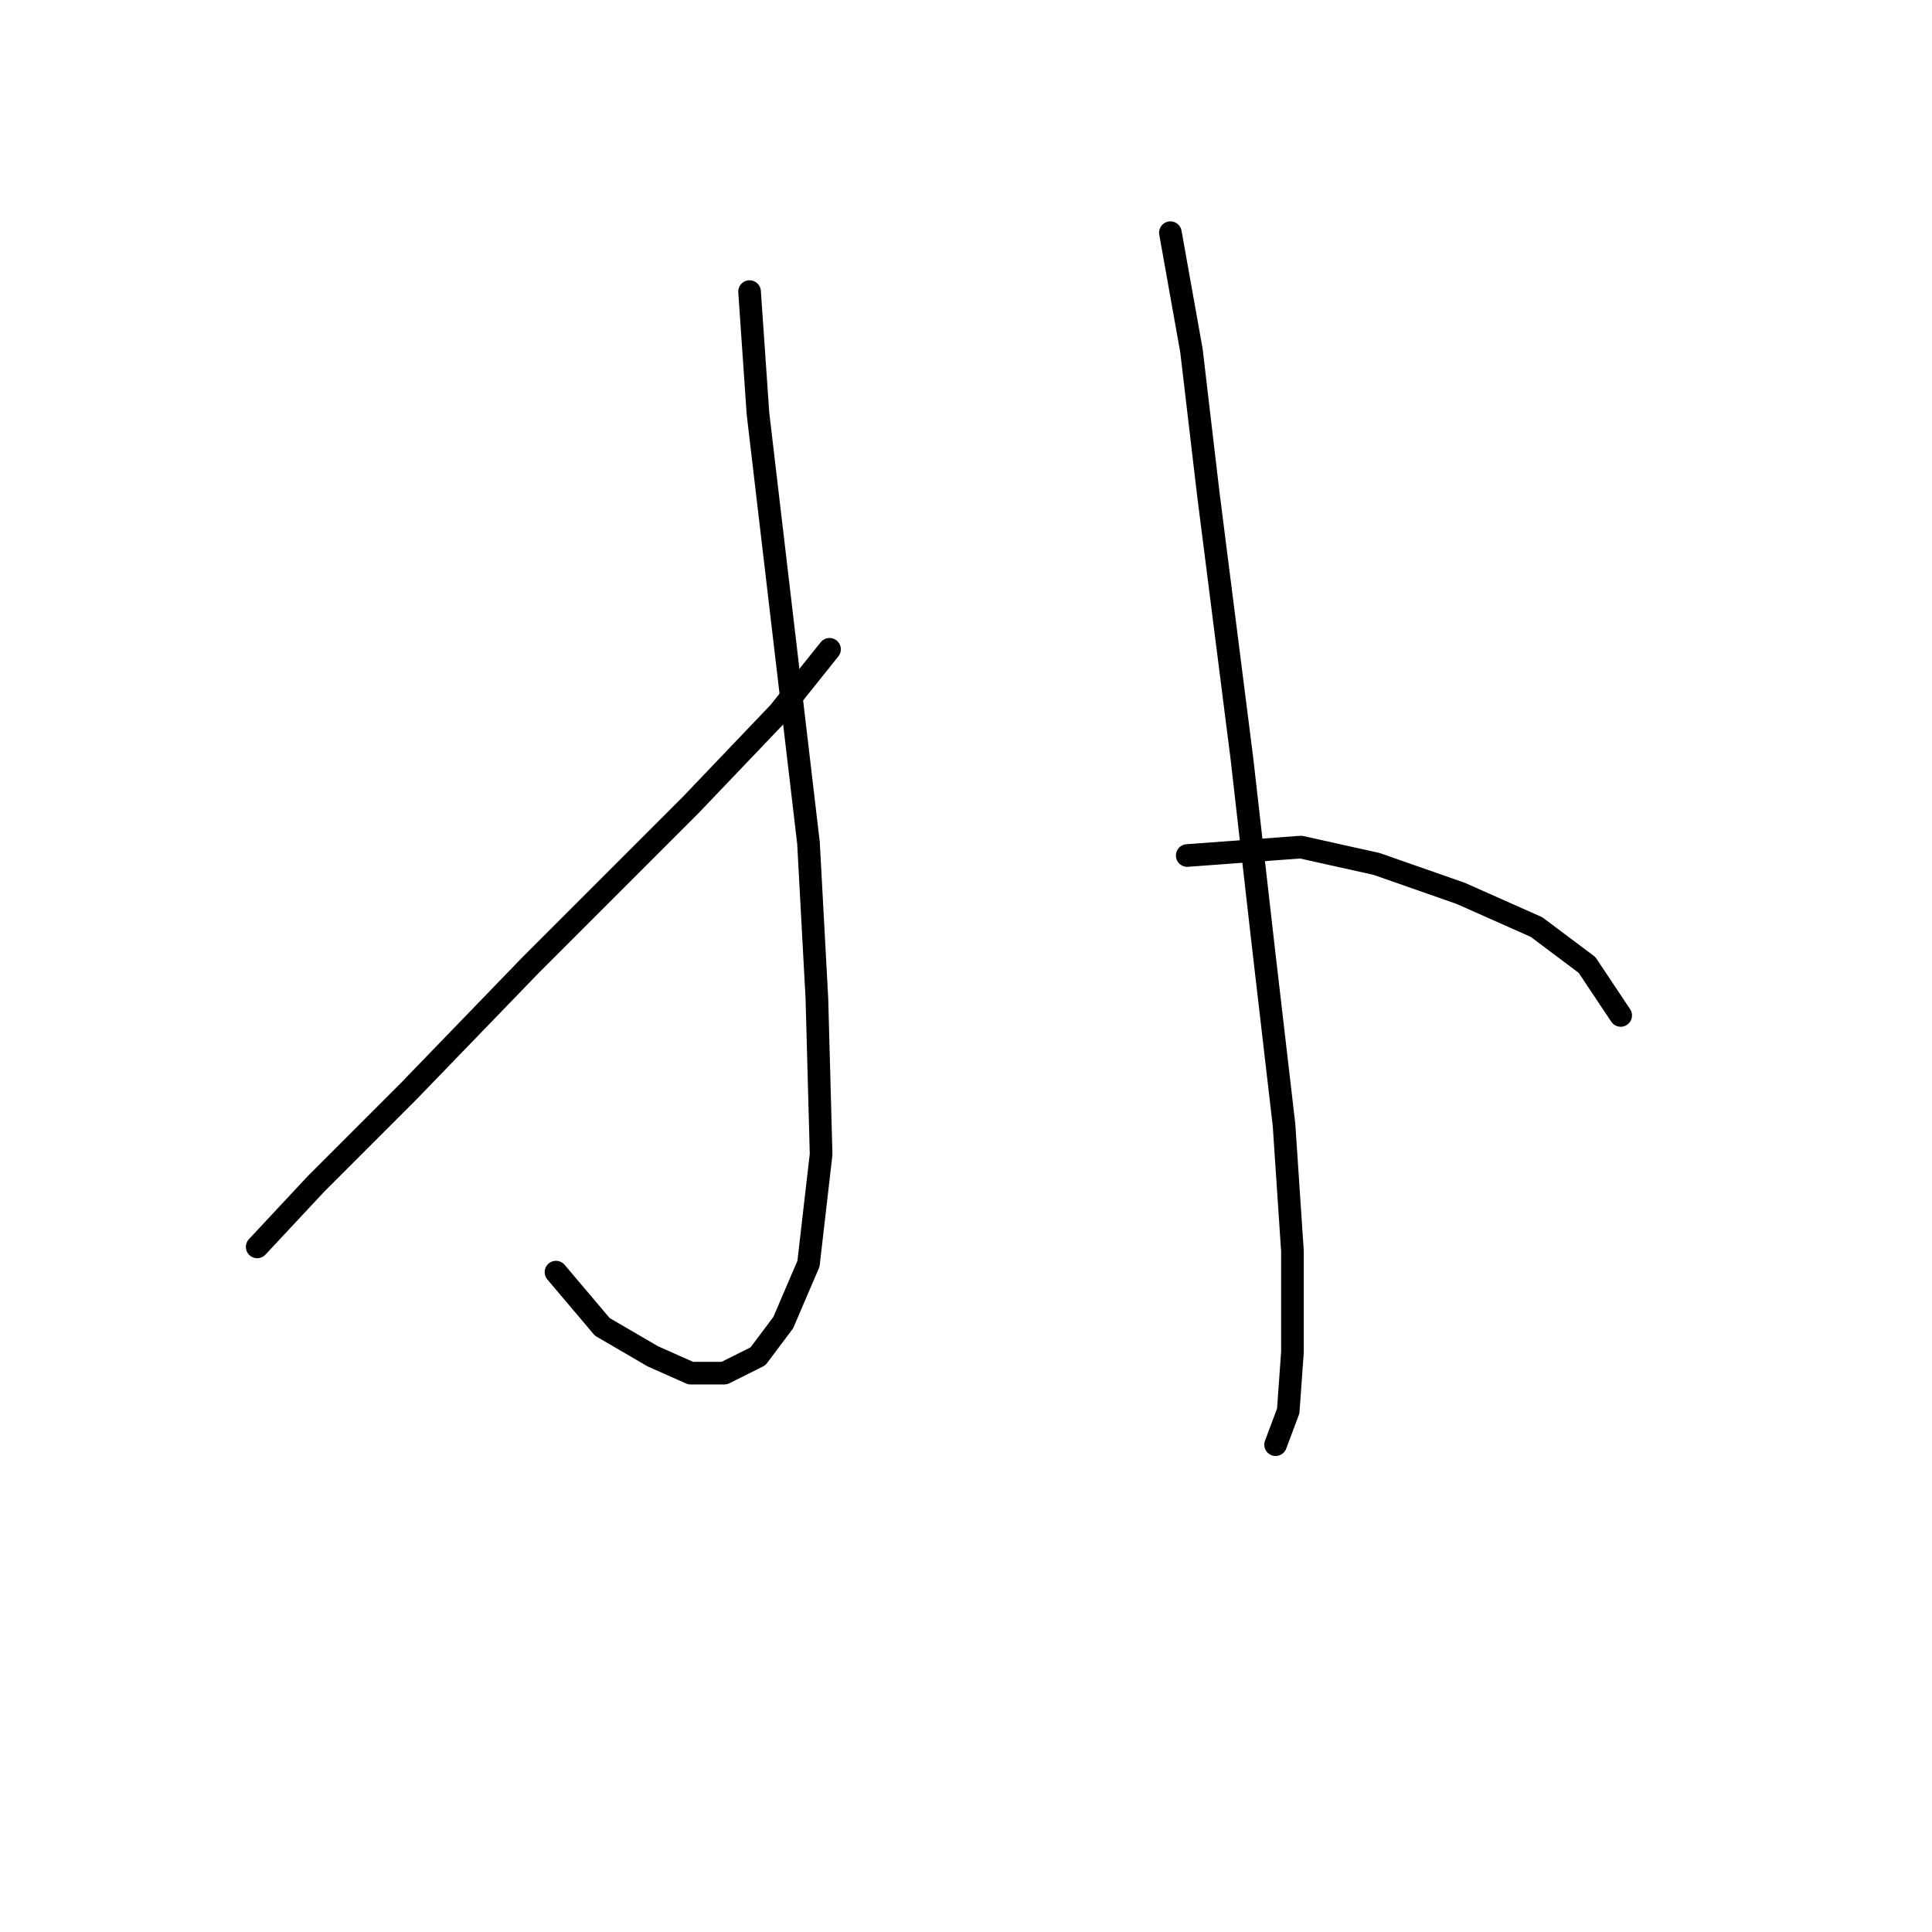 <?xml version="1.0" standalone="no"?>
    <svg width="256" height="256" xmlns="http://www.w3.org/2000/svg" version="1.1">
    <polyline stroke="black" stroke-width="3" stroke-linecap="round" fill="transparent" stroke-linejoin="round" points="99.321 38.639 100.437 54.81 107.128 111.688 108.243 132.32 108.801 152.952 107.128 167.45 103.782 175.256 100.437 179.717 95.976 181.948 91.515 181.948 86.496 179.717 79.805 175.814 73.671 168.565 73.671 168.565 " />
        <polyline stroke="black" stroke-width="3" stroke-linecap="round" fill="transparent" stroke-linejoin="round" points="109.916 86.037 103.225 94.401 91.515 106.669 70.325 127.859 54.154 144.587 41.887 156.855 34.08 165.219 34.08 165.219 " />
        <polyline stroke="black" stroke-width="3" stroke-linecap="round" fill="transparent" stroke-linejoin="round" points="155.083 30.833 157.872 46.446 160.102 65.405 164.563 100.535 167.351 125.071 170.139 149.048 171.255 165.777 171.255 179.16 170.697 186.966 169.024 191.427 169.024 191.427 " />
        <polyline stroke="black" stroke-width="3" stroke-linecap="round" fill="transparent" stroke-linejoin="round" points="157.314 113.36 172.37 112.245 182.407 114.476 193.559 118.379 203.596 122.84 210.288 127.859 214.749 134.55 214.749 134.55 " />
        </svg>